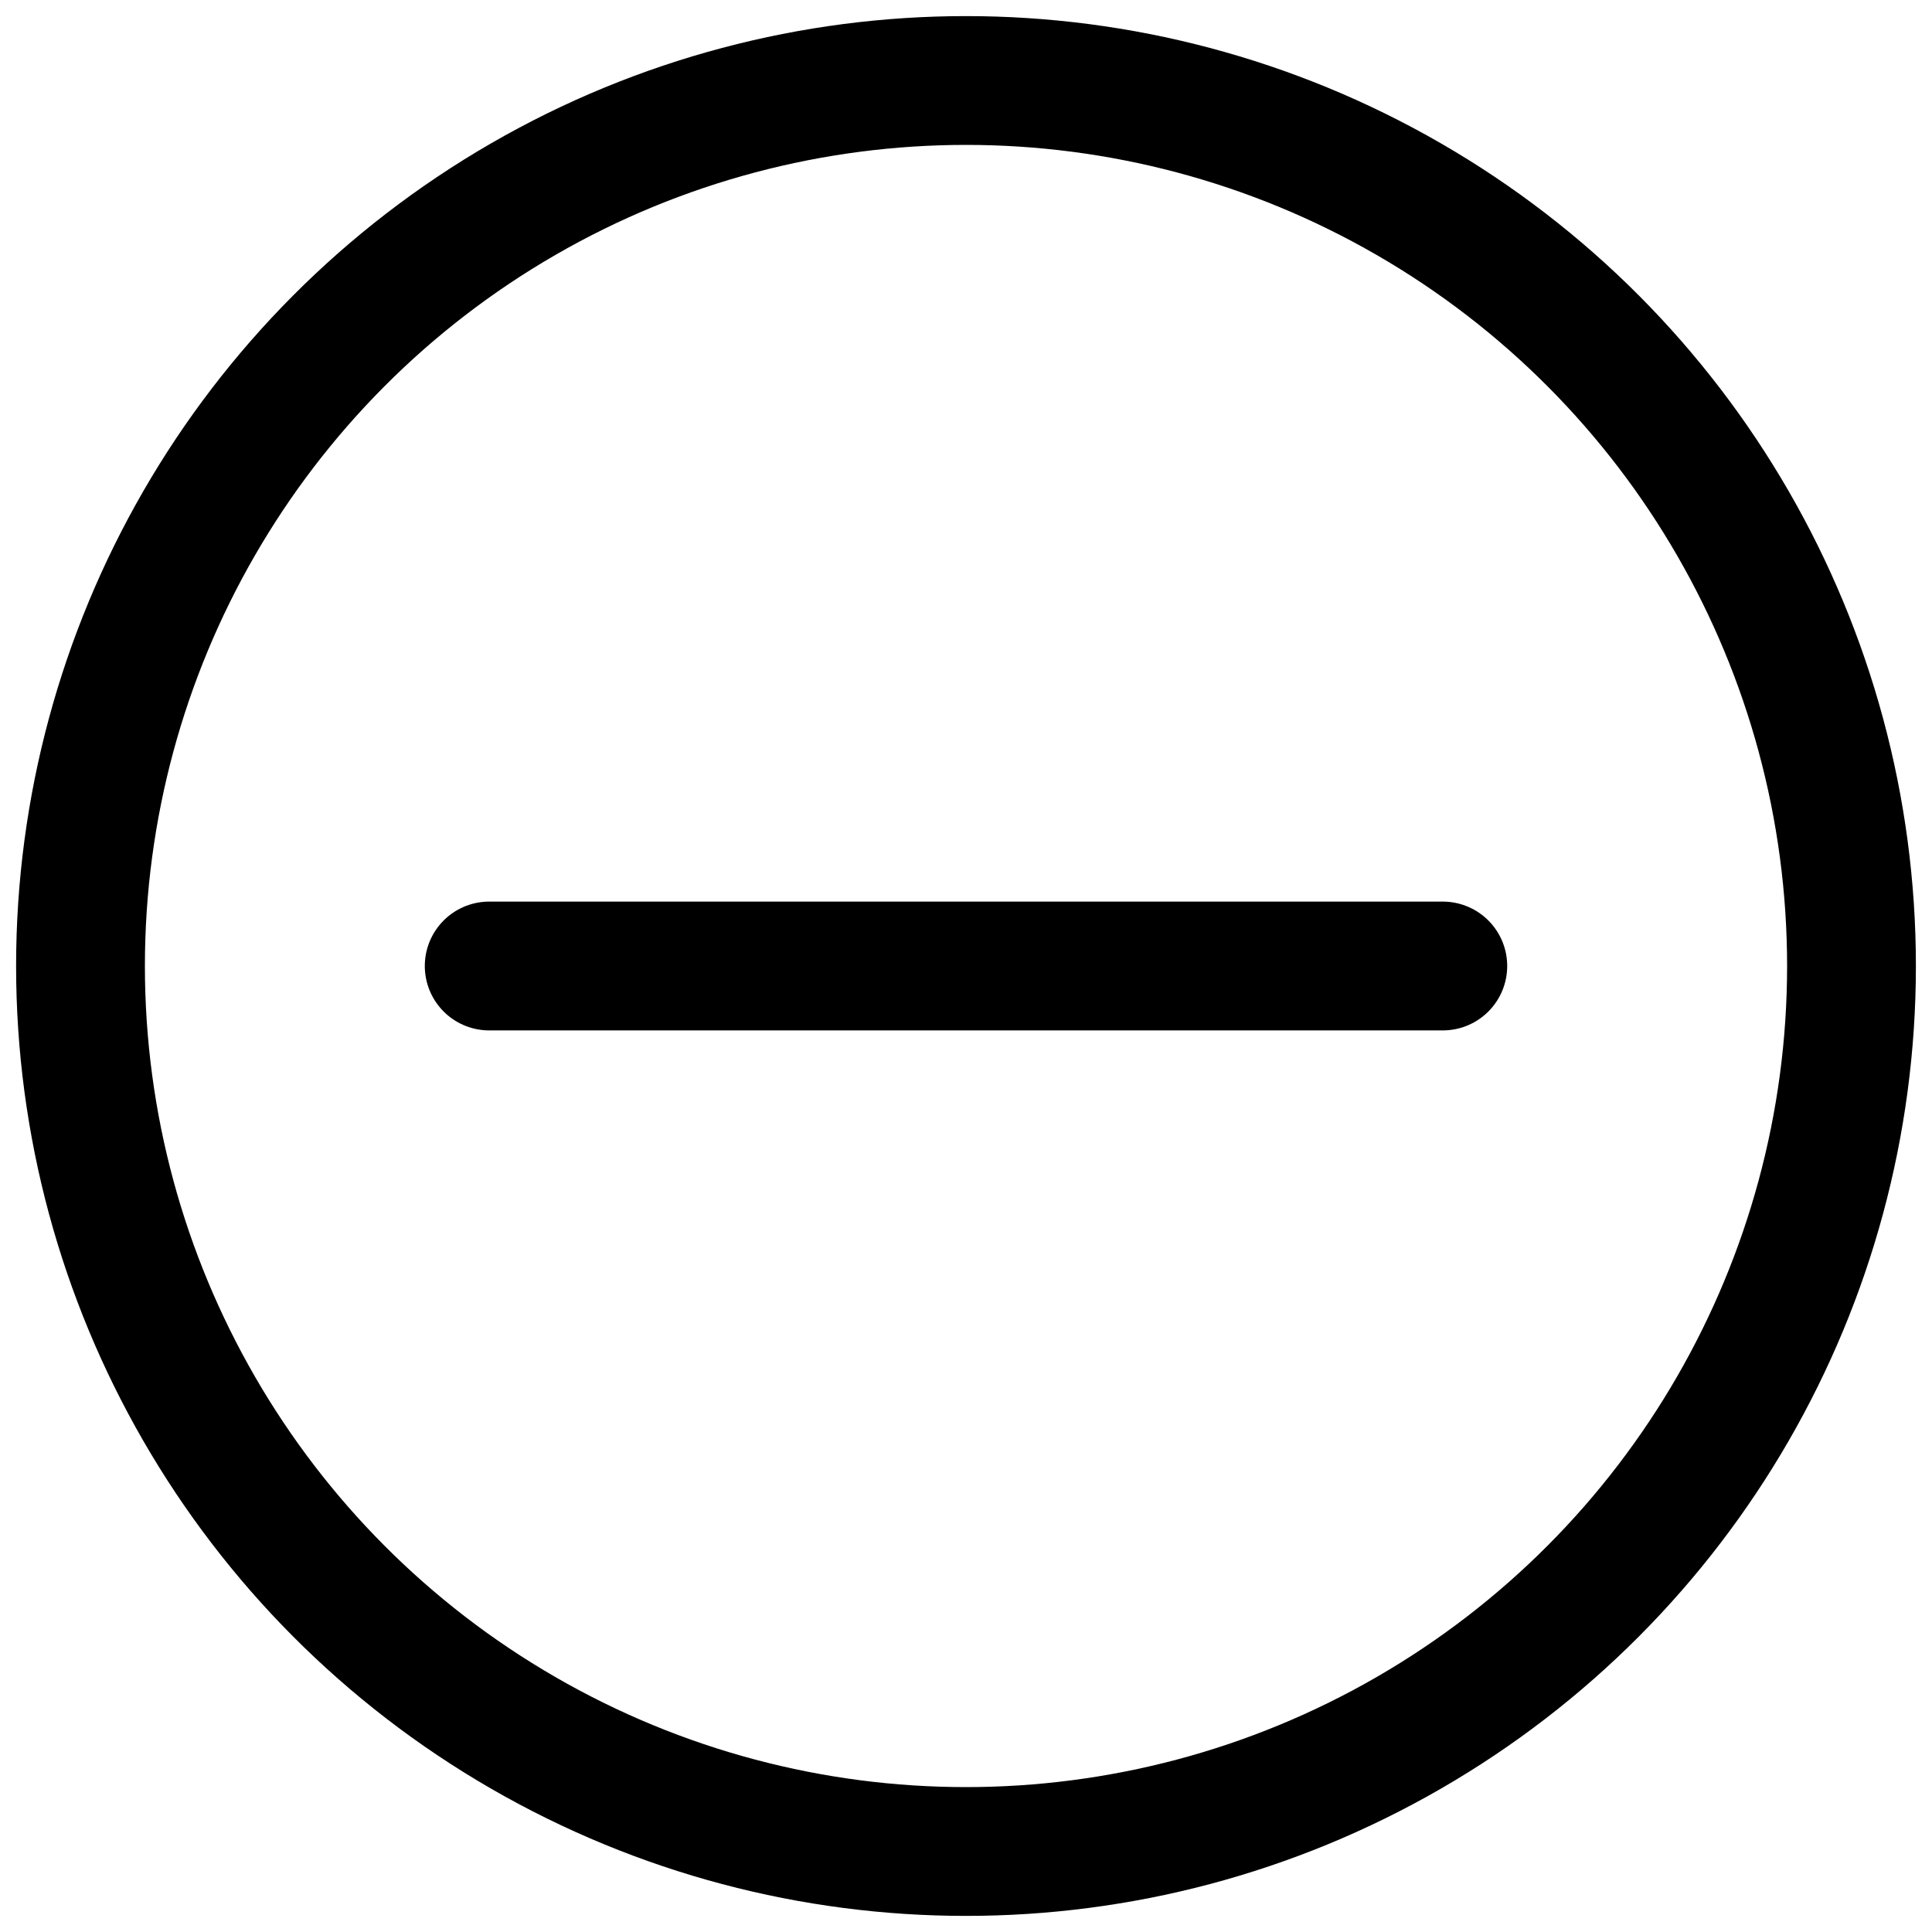 <svg width="24" height="24" viewBox="0 0 24 24" fill="none" xmlns="http://www.w3.org/2000/svg">
<path d="M17.923 12L6.077 12" stroke="black" stroke-width="1.6" stroke-linecap="round" stroke-linejoin="round"/>
<circle cx="12" cy="12" r="11" stroke="black" stroke-width="1.6"/>
</svg>
